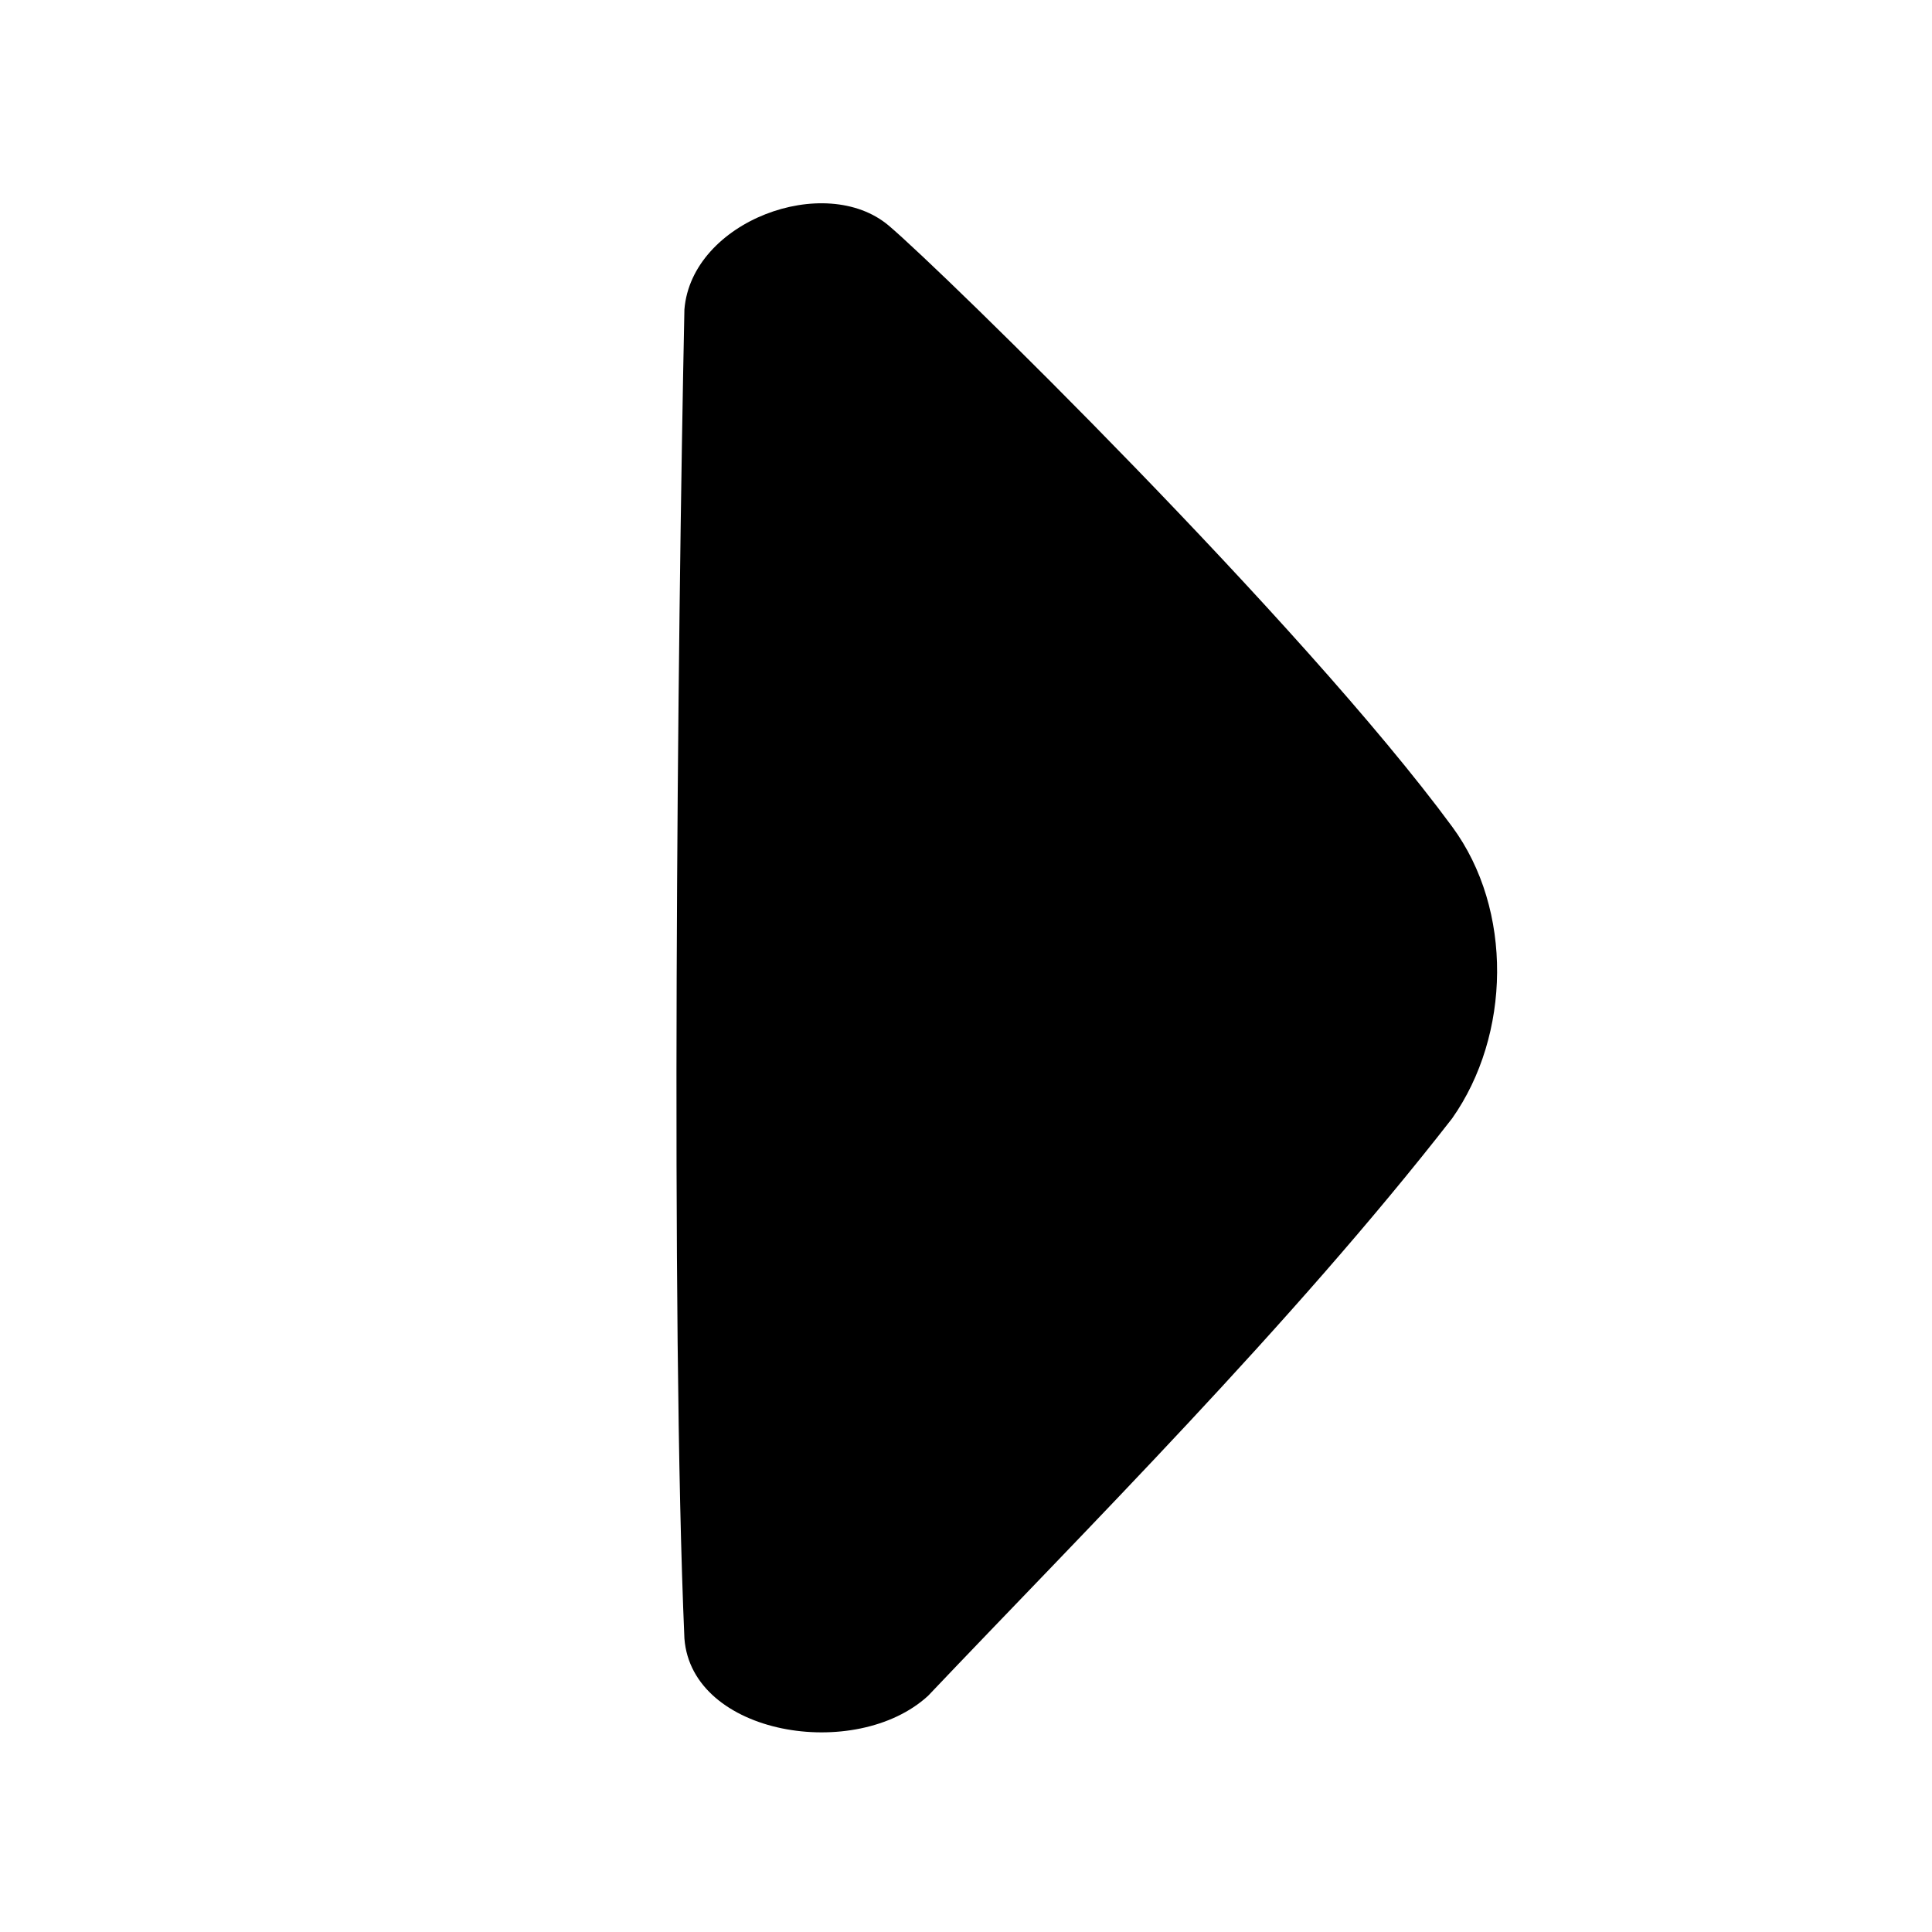 <svg width="16" height="16" viewBox="0 0 16 16" fill="none" xmlns="http://www.w3.org/2000/svg">
<path d="M7.361 1.869C7.808 2.247 10.787 5.162 12.026 6.846C12.534 7.535 12.511 8.574 12.026 9.262C10.692 10.976 8.968 12.693 7.686 14.044C7.088 14.593 5.728 14.372 5.668 13.569C5.554 10.946 5.611 5.266 5.668 2.563C5.727 1.831 6.834 1.423 7.361 1.869Z" fill="black"/>
</svg>
